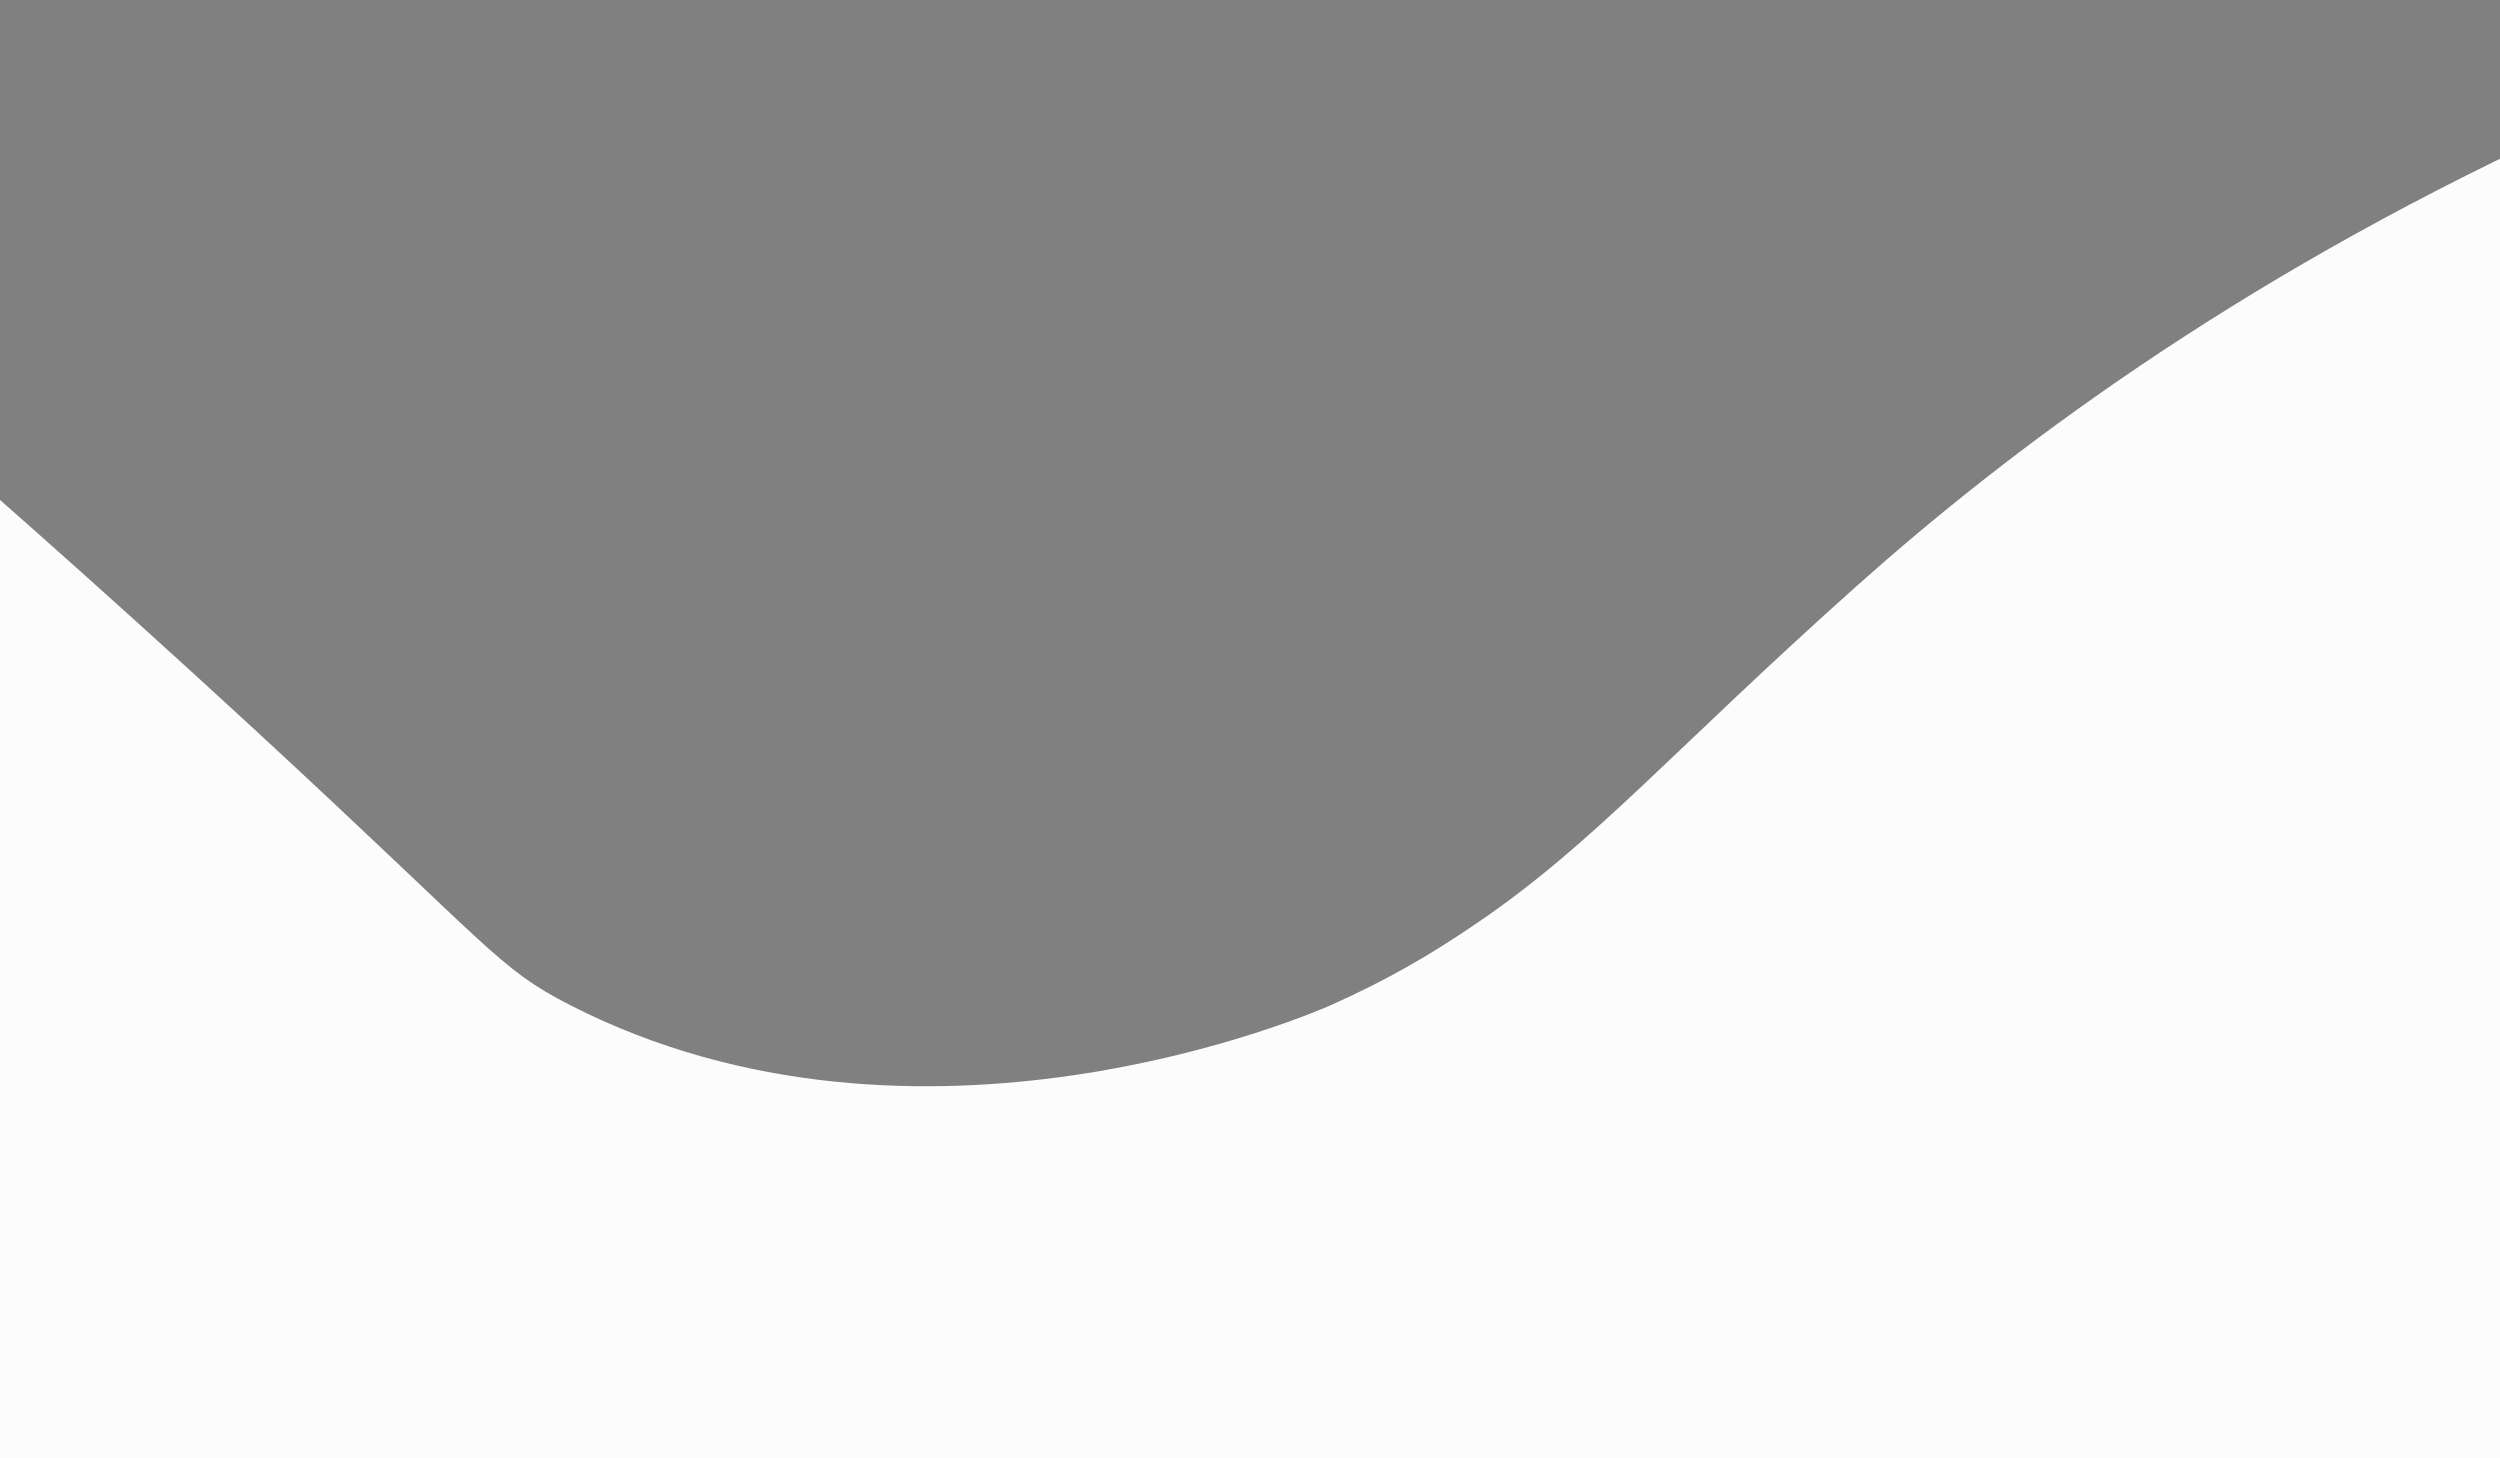 <?xml version="1.0" encoding="utf-8"?>
<!-- Generator: Adobe Illustrator 19.0.0, SVG Export Plug-In . SVG Version: 6.00 Build 0)  -->
<svg version="1.1" id="Layer_1" xmlns="http://www.w3.org/2000/svg" xmlns:xlink="http://www.w3.org/1999/xlink" x="0px" y="0px"
	 viewBox="0 0 960 560" style="enable-background:new 0 0 960 560;" xml:space="preserve">
<rect x="0" y="0" width="960" height="560" fill="#808080" stroke="none"/>
<style type="text/css">
	.st0{fill:#FCFCFC;}
	.st1{fill:#BDCCD4;}
	.st2{fill:#03002D;}
</style>
<g id="Layer_2">
</g>
<g id="Layer_1_1_">
	<path class="st0" d="M981,51c-124.9,57.9-211.1,123.2-268,174c-70.6,63-100.9,99-146.2,129.7c-17.6,12-33.9,21.5-55.8,31.3
		c-7.7,3.4-158.3,68.3-292,0c-28-14.3-29.6-21.3-121.6-106.2C35.9,223.1-15.7,177.9-50.5,148c13.3,70.6,24,154,26.6,247.7
		c2.2,80.7-2,153.7-9.1,217.3c168-9.6,336.1-15.8,504.3-18.5C682.1,591,893,592.8,1104,600c86.8-89.4,119.2-217.4,83.7-333.5
		C1140.6,112.6,997.8,57.2,981,51z"/>
	<path class="st1" d="M412.2,181.2"/>
	<path class="st2" d="M1184.6,373"/>
	<path class="st0" d="M1179.5,285.1c0,0,194.1,30.9,267.9,7.6s-103.7-9-108-14.8s69.5-11,69.5-11S1230.6,268.2,1179.5,285.1z"/>
	<path class="st0" d="M357.9,677.8"/>
</g>
</svg>
